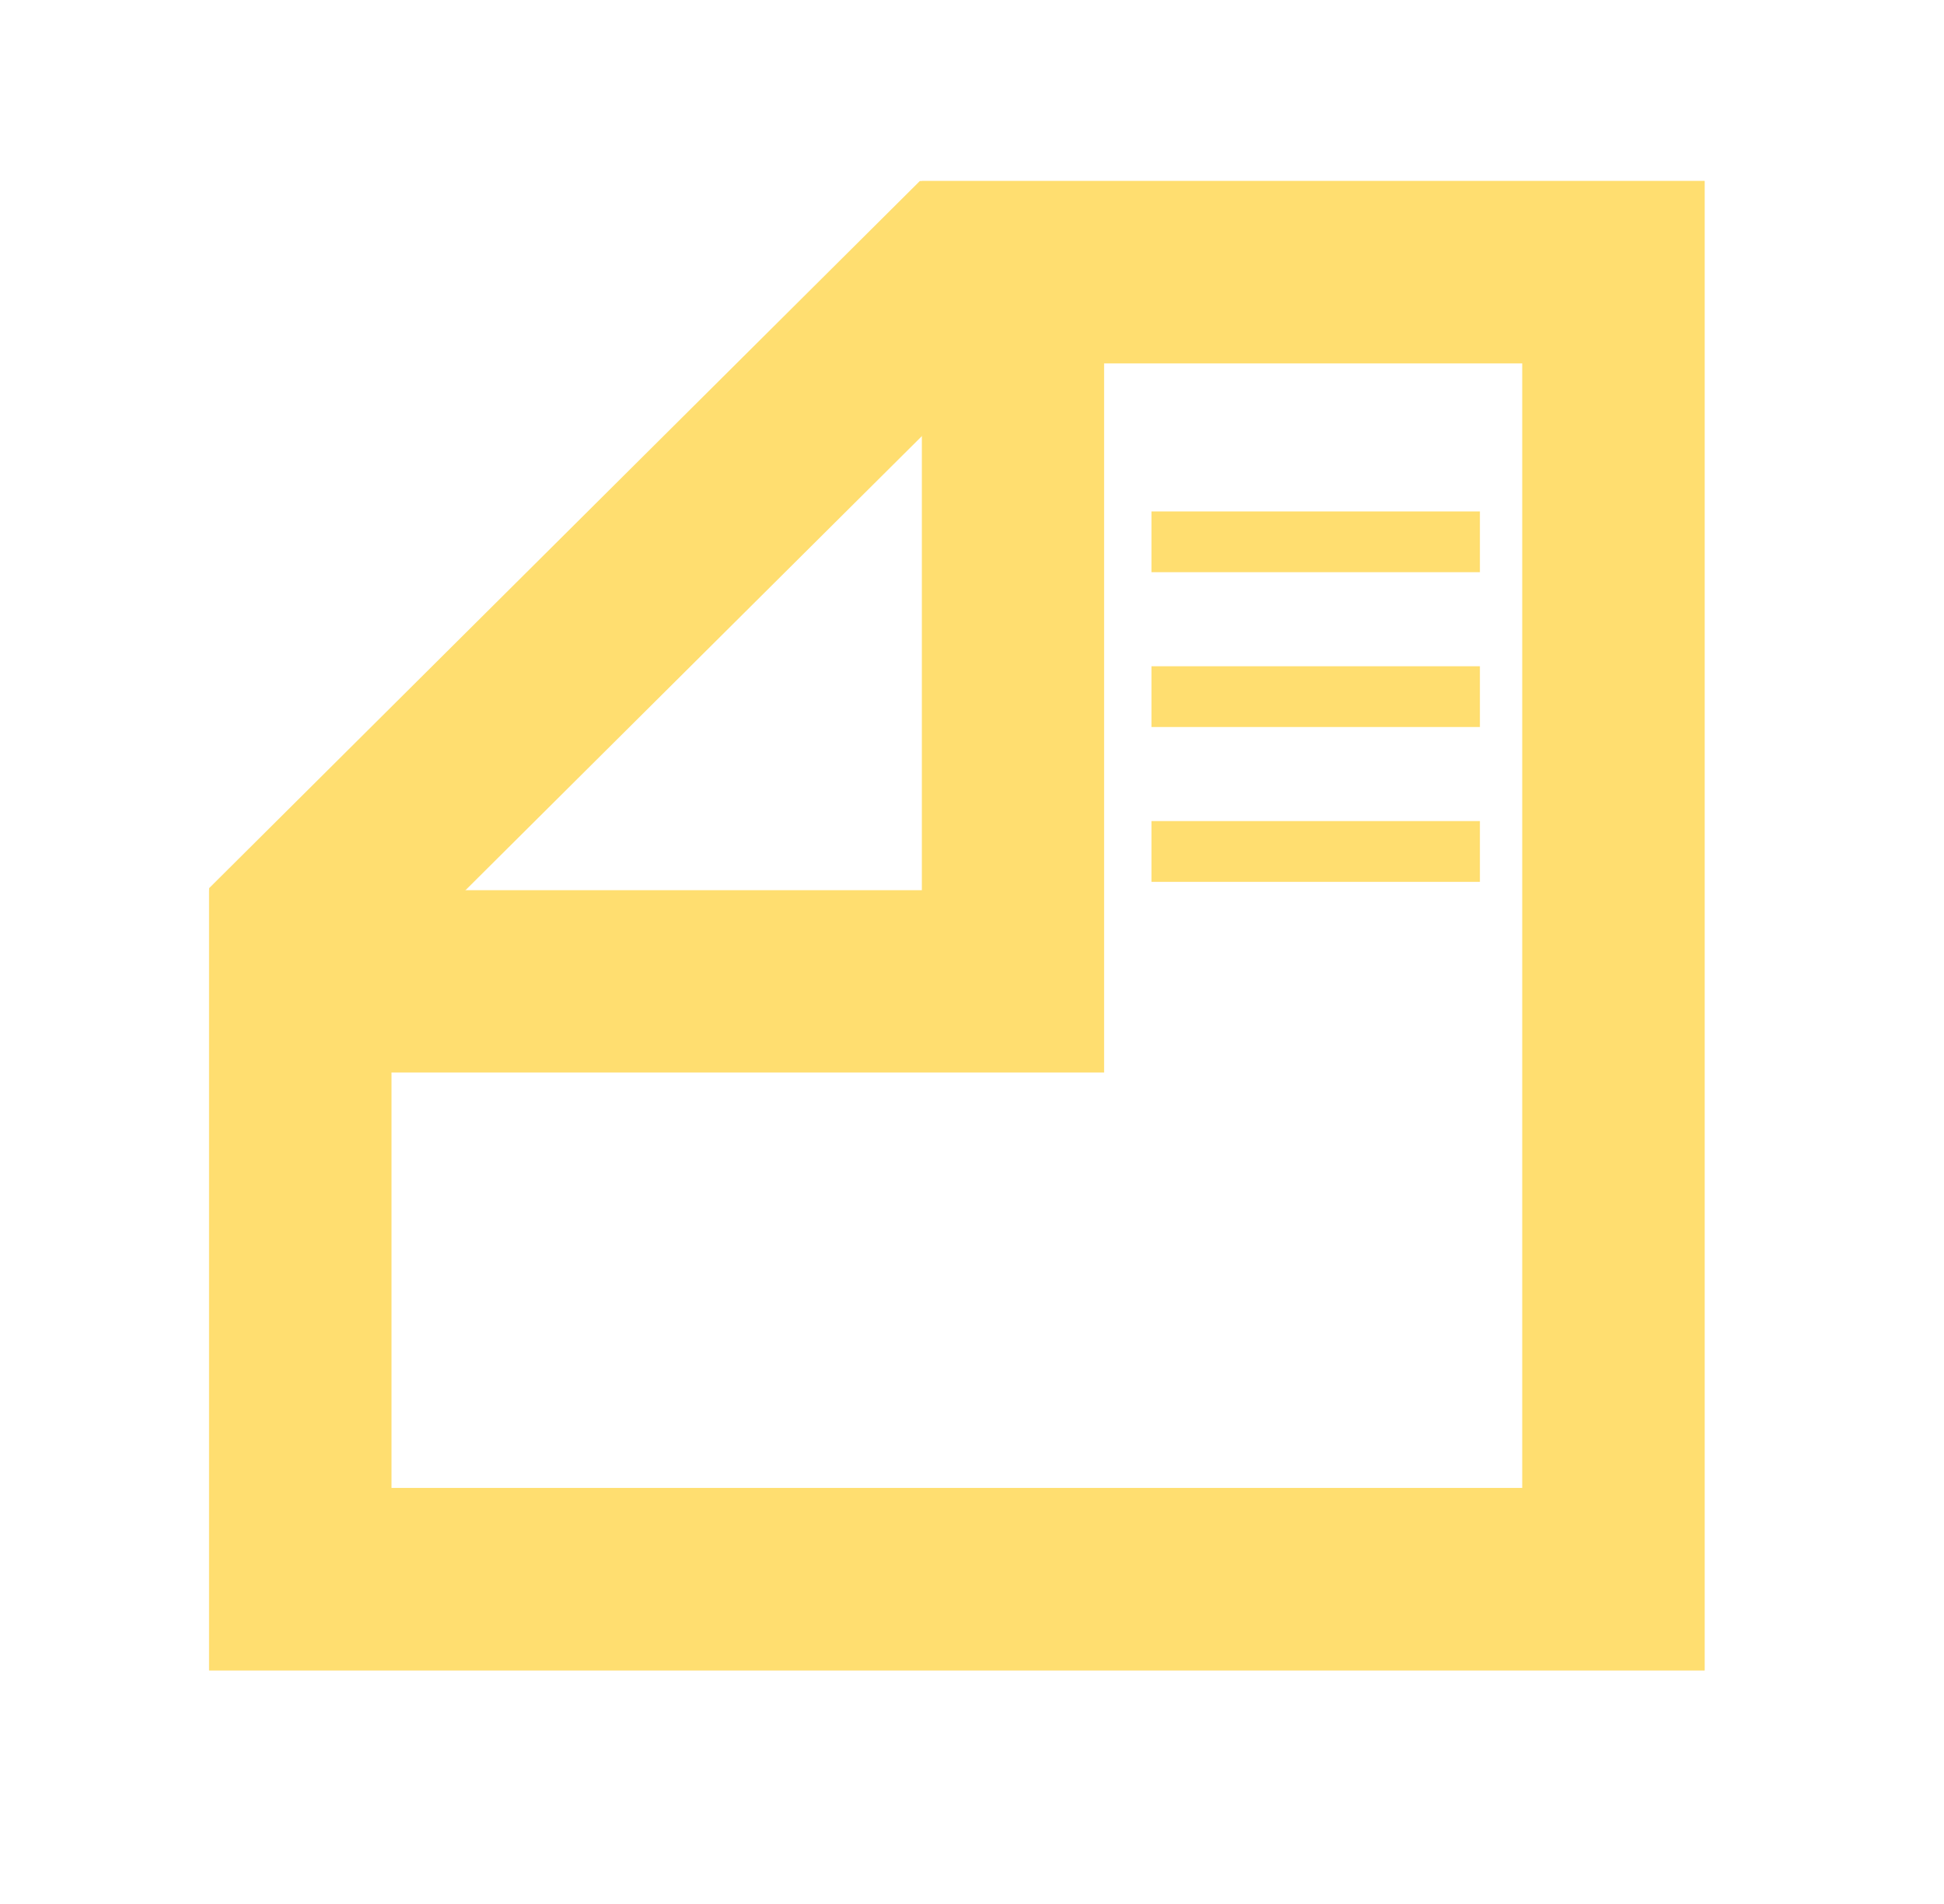 <svg width="48" height="47" viewBox="0 0 48 47" fill="none" xmlns="http://www.w3.org/2000/svg">
<g clip-path="url(#clip0_754_44)">
<path fill-rule="evenodd" clip-rule="evenodd" d="M7.413 38.983H39.839V6.719H23.64L7.413 22.861V38.983Z" stroke="#FFDE70" stroke-width="4.5"/>
<path fill-rule="evenodd" clip-rule="evenodd" d="M7.413 38.983H39.839V6.719H25.012V24.225H7.413V38.983Z" stroke="#FFDE70" stroke-width="4.5"/>
<path d="M29.181 13.375H35.791" stroke="#FFDE70" stroke-width="1.5" stroke-linecap="square"/>
<path d="M29.181 17.197H35.791" stroke="#FFDE70" stroke-width="1.5" stroke-linecap="square"/>
<path d="M29.181 21.019H35.791" stroke="#FFDE70" stroke-width="1.5" stroke-linecap="square"/>
</g>
<defs>
<clipPath id="clip0_754_44">
<rect width="48" height="46.629" fill="white"/>
</clipPath>
</defs>
</svg>
